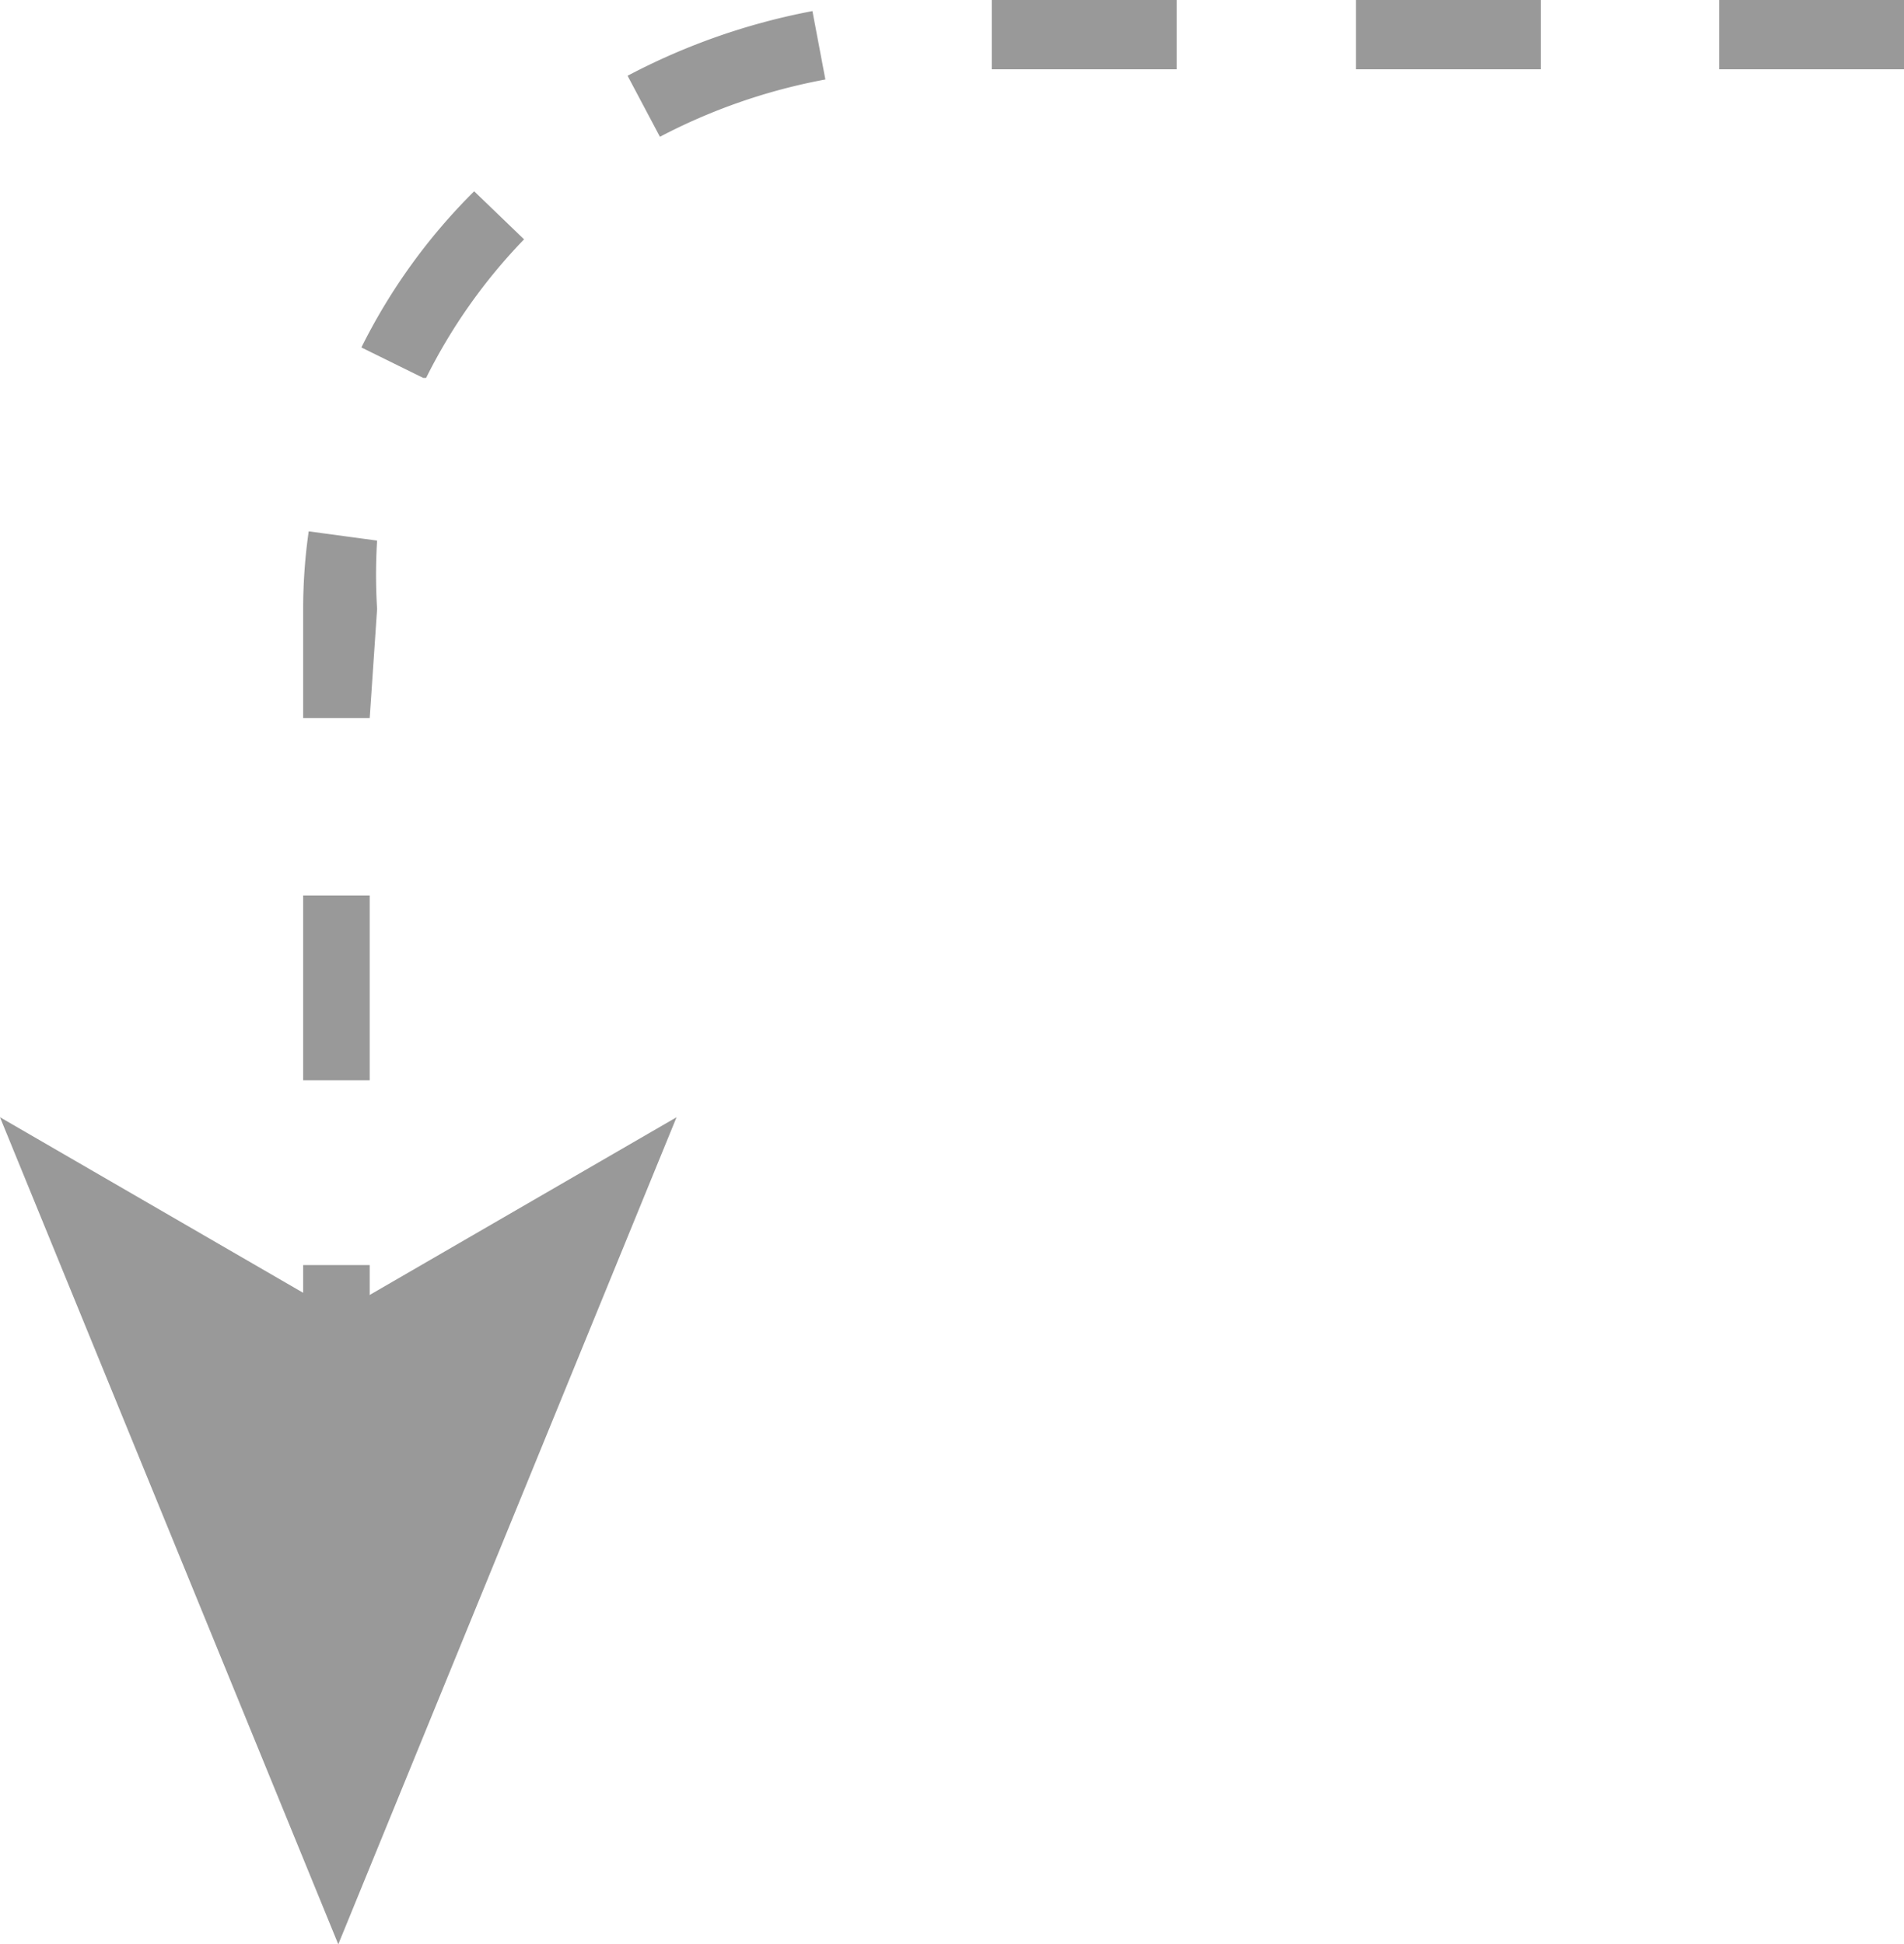 <svg xmlns="http://www.w3.org/2000/svg" width="20.6" height="21.04" viewBox="0 0 20.6 21.04"><defs><style>.a{fill:#999;}</style></defs><title>KH_Sprite</title><path class="a" d="M4,14.69H3.28v-1H4Zm0-3H3.28v-2H4ZM4,7.77H3.28V6.59a5.93,5.93,0,0,1,.06-.84l.74.1a6,6,0,0,0,0,.74Zm.58-3.68-.67-.33A6.39,6.39,0,0,1,5.13,2.07l.54.52A6,6,0,0,0,4.61,4.09ZM7.14,1.48,6.79.82a7.1,7.1,0,0,1,2-.7l.14.74A6.34,6.34,0,0,0,7.14,1.48ZM20.6.75h-2V0h2Zm-3.93,0h-2V0h2Zm-3.94,0h-2V0h2Z"/><polygon class="a" points="3.66 21.04 0 12.09 3.66 14.21 7.32 12.09 3.66 21.04"/></svg>